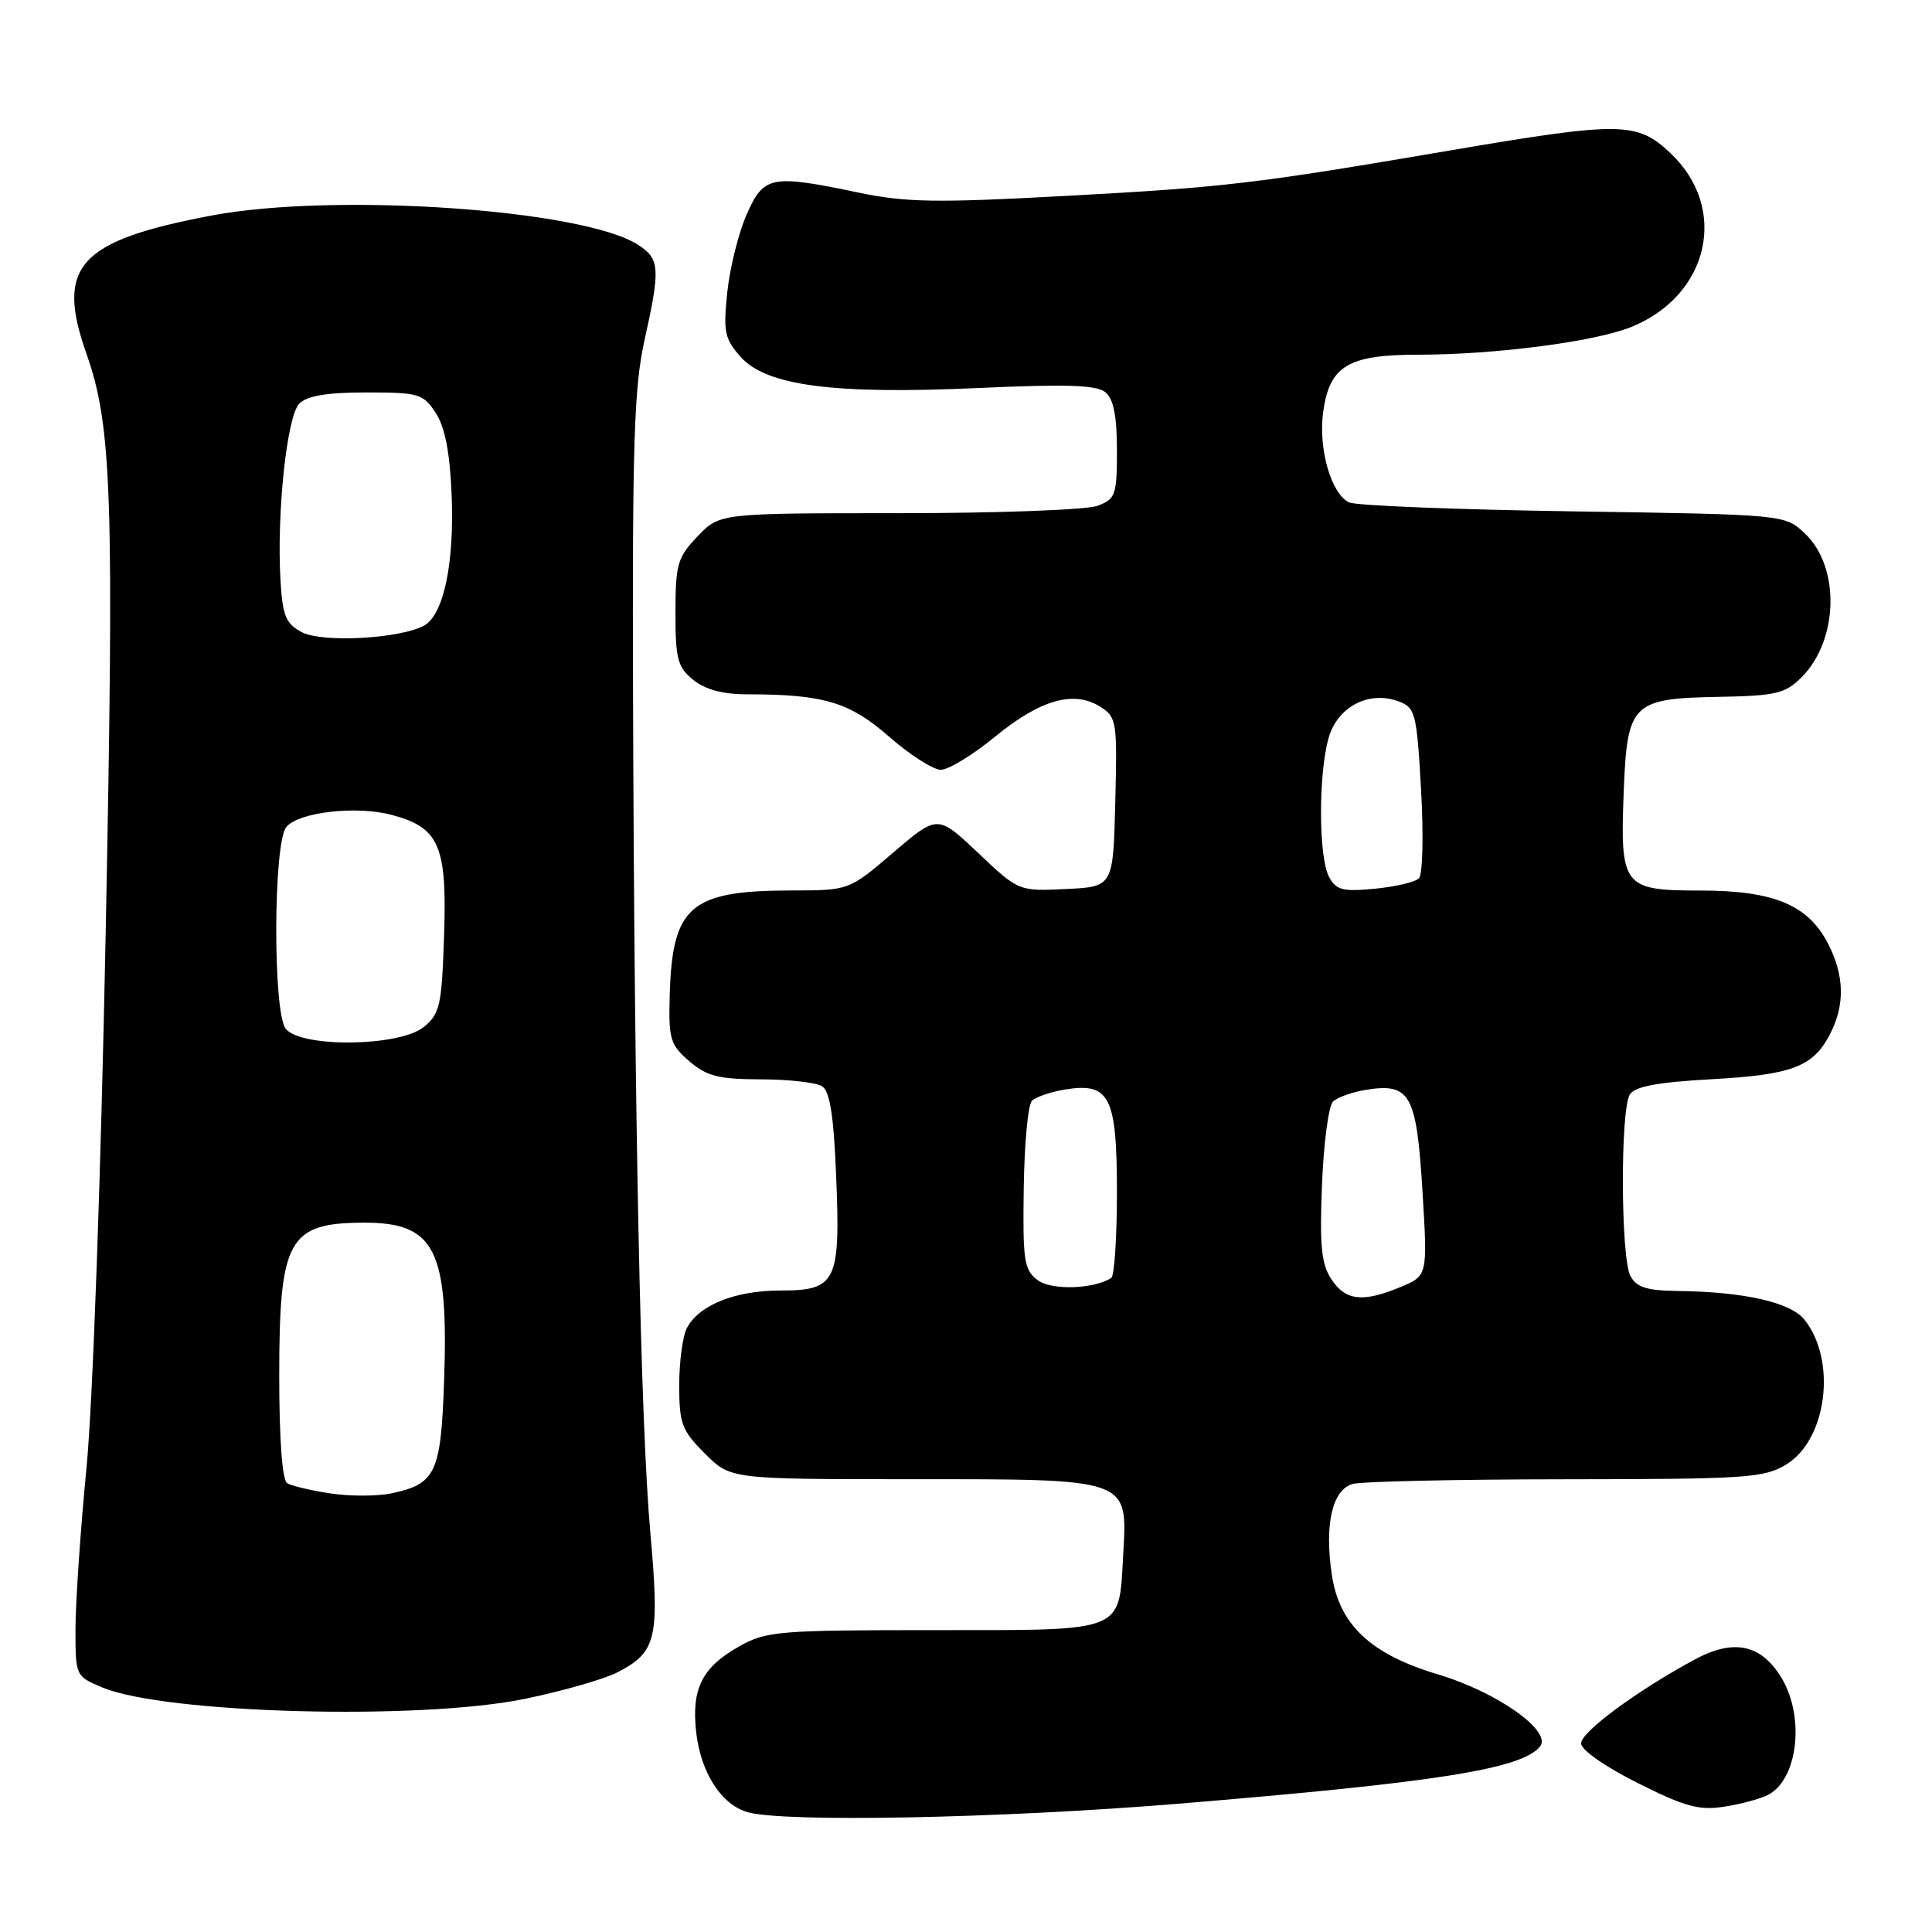 <?xml version="1.0" encoding="UTF-8" standalone="no"?>
<!DOCTYPE svg PUBLIC "-//W3C//DTD SVG 1.1//EN" "http://www.w3.org/Graphics/SVG/1.1/DTD/svg11.dtd" >
<svg xmlns="http://www.w3.org/2000/svg" xmlns:xlink="http://www.w3.org/1999/xlink" version="1.1" viewBox="0 0 256 256">
 <g >
 <path fill="currentColor"
d=" M 156.18 239.00 C 190.36 236.18 201.58 234.41 204.05 231.44 C 205.73 229.41 198.41 224.22 190.55 221.87 C 181.64 219.21 177.47 215.31 176.48 208.70 C 175.47 201.98 176.54 197.36 179.27 196.62 C 180.50 196.30 193.20 196.02 207.50 196.01 C 231.50 195.99 233.75 195.84 236.70 194.04 C 242.11 190.74 243.41 180.20 239.07 174.83 C 237.22 172.55 231.02 171.16 222.29 171.06 C 218.19 171.01 216.85 170.58 216.04 169.07 C 214.75 166.66 214.69 147.04 215.96 145.03 C 216.63 143.96 219.61 143.40 226.70 143.01 C 237.50 142.41 240.24 141.37 242.49 137.02 C 244.48 133.18 244.40 129.28 242.25 125.08 C 239.59 119.90 235.05 118.00 225.30 118.00 C 215.06 118.00 214.66 117.49 215.15 104.92 C 215.61 93.19 216.24 92.55 227.67 92.34 C 235.34 92.20 236.54 91.91 238.71 89.75 C 243.63 84.82 243.86 75.13 239.16 70.69 C 236.50 68.18 236.50 68.18 208.50 67.76 C 193.10 67.53 179.73 67.00 178.80 66.58 C 176.41 65.52 174.67 59.53 175.32 54.64 C 176.15 48.49 178.60 47.00 187.89 47.00 C 198.05 47.00 211.23 45.29 216.09 43.35 C 226.48 39.19 229.12 27.62 221.34 20.29 C 216.90 16.10 214.79 16.08 191.94 19.97 C 166.15 24.37 162.34 24.82 140.80 25.98 C 124.08 26.89 120.00 26.82 113.80 25.53 C 102.15 23.09 101.21 23.28 98.94 28.41 C 97.87 30.83 96.71 35.47 96.37 38.71 C 95.82 43.97 96.01 44.89 98.13 47.28 C 101.54 51.12 110.47 52.29 129.70 51.41 C 141.37 50.88 145.31 51.01 146.48 51.98 C 147.55 52.87 148.00 55.13 148.00 59.65 C 148.00 65.60 147.82 66.12 145.43 67.02 C 144.02 67.56 132.18 68.00 119.12 68.00 C 95.37 68.00 95.37 68.00 92.44 71.06 C 89.77 73.85 89.51 74.74 89.50 81.15 C 89.50 87.33 89.78 88.40 91.86 90.09 C 93.45 91.37 95.78 92.00 98.97 92.00 C 109.14 92.00 112.56 93.02 117.82 97.62 C 120.57 100.03 123.65 102.00 124.67 102.00 C 125.68 102.00 128.93 100.02 131.88 97.59 C 137.84 92.71 142.30 91.44 145.78 93.64 C 147.97 95.03 148.05 95.57 147.78 106.29 C 147.50 117.50 147.50 117.50 141.24 117.80 C 134.98 118.10 134.98 118.10 129.61 113.02 C 124.24 107.94 124.24 107.94 118.37 112.96 C 112.50 117.98 112.50 117.98 104.90 117.99 C 91.44 118.01 89.07 120.05 88.74 131.92 C 88.58 137.68 88.81 138.44 91.34 140.62 C 93.66 142.61 95.21 143.00 100.81 143.02 C 104.49 143.02 108.14 143.44 108.92 143.93 C 109.96 144.59 110.47 147.78 110.79 155.75 C 111.38 169.87 110.83 171.00 103.42 171.00 C 97.43 171.00 92.66 172.91 91.03 175.94 C 90.46 177.00 90.00 180.42 90.00 183.53 C 90.00 188.64 90.33 189.53 93.40 192.60 C 96.80 196.00 96.80 196.00 120.68 196.00 C 149.89 196.00 149.40 195.83 148.83 206.01 C 148.24 216.42 149.30 216.00 123.76 216.00 C 103.19 216.00 101.53 216.14 97.99 218.13 C 93.02 220.92 91.60 223.75 92.25 229.55 C 92.86 234.91 95.60 239.15 99.09 240.13 C 104.01 241.50 132.61 240.94 156.18 239.00 Z  M 234.30 237.82 C 238.25 235.74 239.18 227.44 236.03 222.28 C 233.34 217.87 229.72 217.11 224.57 219.89 C 217.00 223.96 209.50 229.49 209.50 231.00 C 209.50 231.87 212.67 234.09 217.00 236.26 C 223.29 239.41 225.15 239.92 228.50 239.39 C 230.70 239.05 233.31 238.34 234.30 237.82 Z  M 69.58 225.10 C 74.58 224.07 80.08 222.49 81.80 221.60 C 87.01 218.91 87.42 217.16 86.17 203.05 C 84.88 188.54 84.05 148.31 83.88 92.00 C 83.78 58.94 84.02 51.31 85.38 45.18 C 87.52 35.54 87.44 34.33 84.58 32.46 C 77.38 27.74 44.31 25.47 27.97 28.57 C 10.41 31.90 7.36 35.27 11.45 46.86 C 14.83 56.43 15.14 65.61 14.01 123.29 C 13.37 155.86 12.30 185.81 11.46 194.50 C 10.66 202.75 10.01 212.34 10.00 215.80 C 10.00 222.08 10.01 222.11 13.57 223.60 C 21.89 227.07 55.64 227.98 69.58 225.10 Z  M 176.41 169.50 C 175.08 167.48 174.85 165.07 175.17 157.01 C 175.39 151.52 176.04 146.56 176.62 145.98 C 177.20 145.40 179.21 144.69 181.09 144.39 C 186.86 143.49 187.70 145.02 188.48 157.77 C 189.17 169.03 189.17 169.03 185.62 170.52 C 180.58 172.62 178.29 172.37 176.41 169.50 Z  M 137.50 169.63 C 135.70 168.29 135.51 167.08 135.65 157.47 C 135.73 151.61 136.22 146.38 136.73 145.87 C 137.25 145.35 139.24 144.67 141.16 144.36 C 147.05 143.41 148.00 145.30 148.00 158.01 C 148.00 163.99 147.66 169.09 147.24 169.35 C 144.85 170.83 139.33 170.99 137.50 169.63 Z  M 176.10 116.18 C 174.72 113.61 174.68 102.70 176.03 97.84 C 177.20 93.64 181.40 91.44 185.38 92.96 C 187.54 93.77 187.73 94.54 188.30 104.66 C 188.64 110.66 188.51 115.89 188.02 116.38 C 187.52 116.88 184.89 117.50 182.16 117.76 C 177.90 118.17 177.04 117.94 176.10 116.18 Z  M 43.80 197.89 C 41.22 197.50 38.63 196.89 38.05 196.53 C 37.40 196.13 37.00 190.74 37.00 182.39 C 37.00 164.21 38.19 162.05 48.18 162.01 C 57.62 161.98 59.44 165.53 58.85 182.84 C 58.43 195.18 57.77 196.62 51.89 197.87 C 50.03 198.27 46.39 198.28 43.80 197.89 Z  M 37.87 136.33 C 36.14 134.23 36.20 111.67 37.94 109.58 C 39.58 107.60 47.26 106.72 51.95 107.99 C 58.22 109.67 59.25 112.08 58.84 124.06 C 58.53 133.27 58.29 134.35 56.14 136.09 C 52.92 138.69 39.96 138.86 37.87 136.33 Z  M 40.00 83.77 C 37.88 82.65 37.45 81.63 37.17 76.98 C 36.64 68.08 38.01 55.13 39.66 53.48 C 40.70 52.44 43.34 52.00 48.55 52.00 C 55.49 52.00 56.06 52.17 57.73 54.70 C 58.95 56.57 59.61 59.90 59.84 65.50 C 60.23 74.64 58.78 81.51 56.17 82.91 C 52.93 84.64 42.70 85.19 40.00 83.77 Z "/>
</g>
</svg>